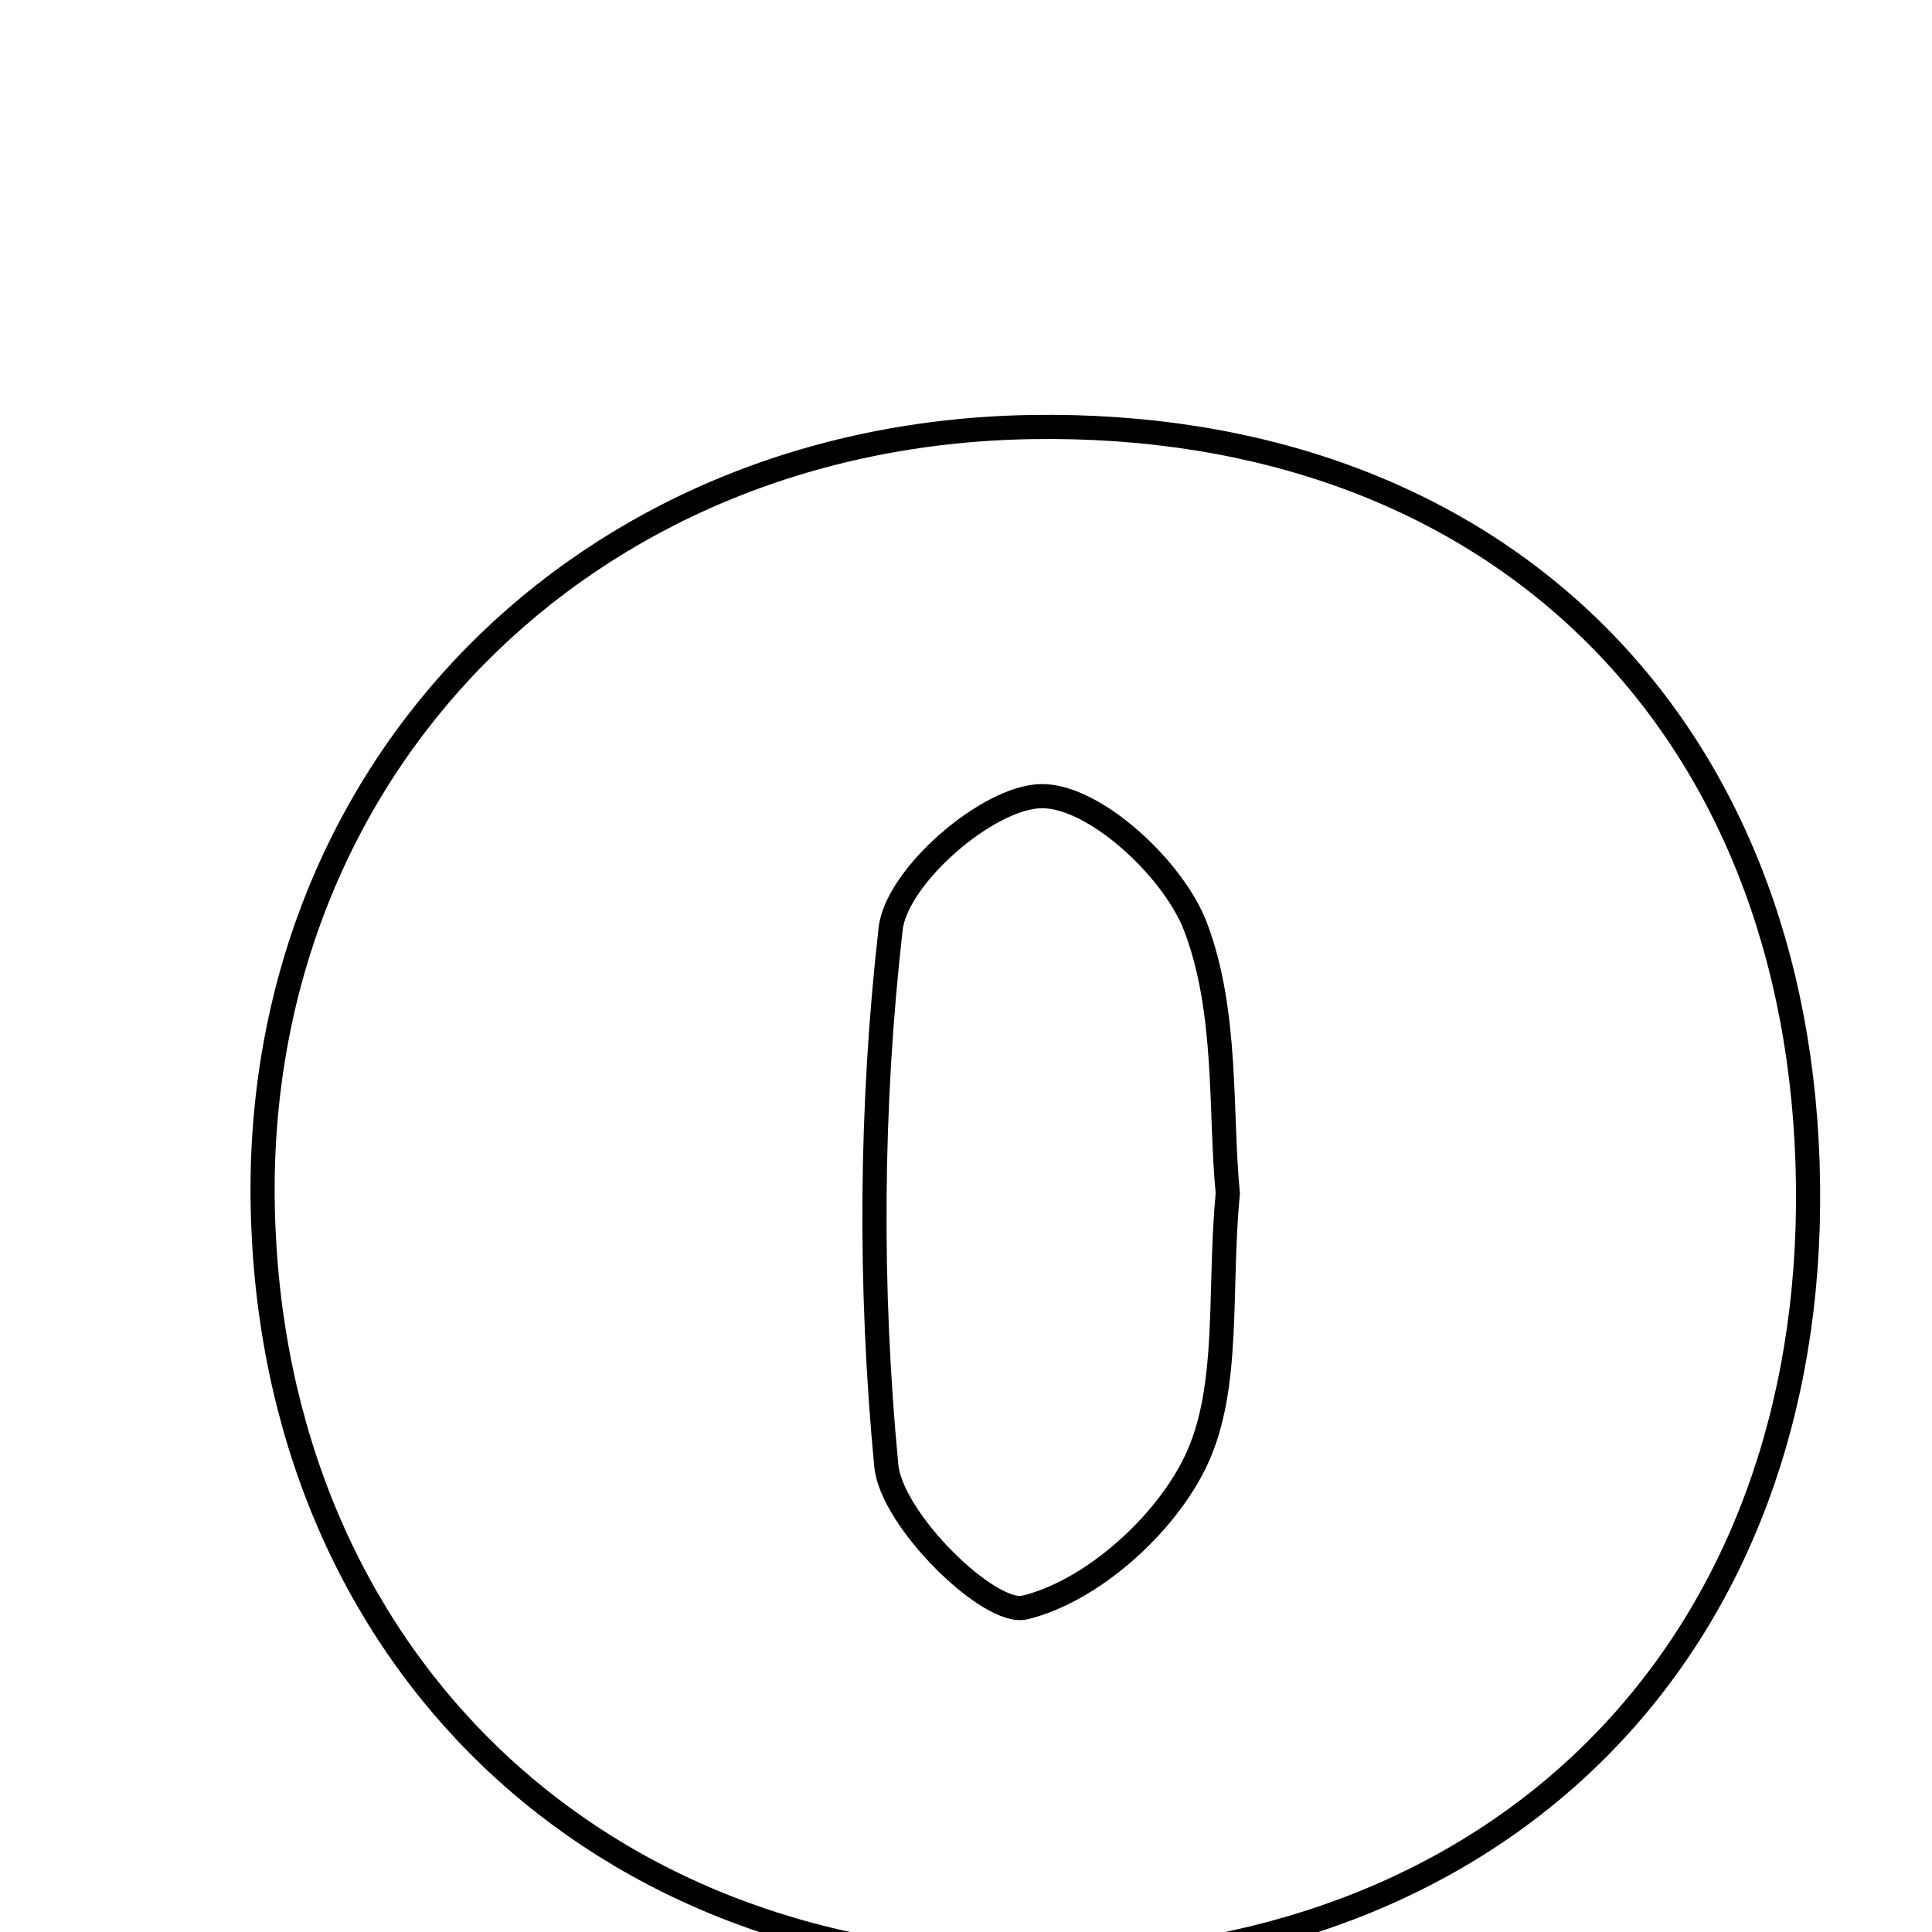 <svg xmlns="http://www.w3.org/2000/svg" viewBox="0.0 0.0 24.0 24.0" height="200px" width="200px"><path fill="none" stroke="black" stroke-width=".3" stroke-opacity="1.0"  filling="0" d="M12.812 5.305 C18.545 5.212 22.39 8.96 22.46 14.712 C22.53 20.403 18.746 24.294 13.049 24.389 C7.433 24.483 3.376 20.585 3.264 14.991 C3.155 9.549 7.249 5.395 12.812 5.305"></path>
<path fill="none" stroke="black" stroke-width=".3" stroke-opacity="1.0"  filling="0" d="M12.936 9.89 C13.591 9.88 14.576 10.79 14.851 11.512 C15.255 12.571 15.154 13.822 15.252 14.821 C15.136 16.057 15.284 17.225 14.864 18.129 C14.489 18.937 13.562 19.769 12.73 19.969 C12.294 20.074 11.076 18.887 11.01 18.208 C10.799 16 10.813 13.74 11.064 11.537 C11.138 10.883 12.274 9.899 12.936 9.89"></path></svg>